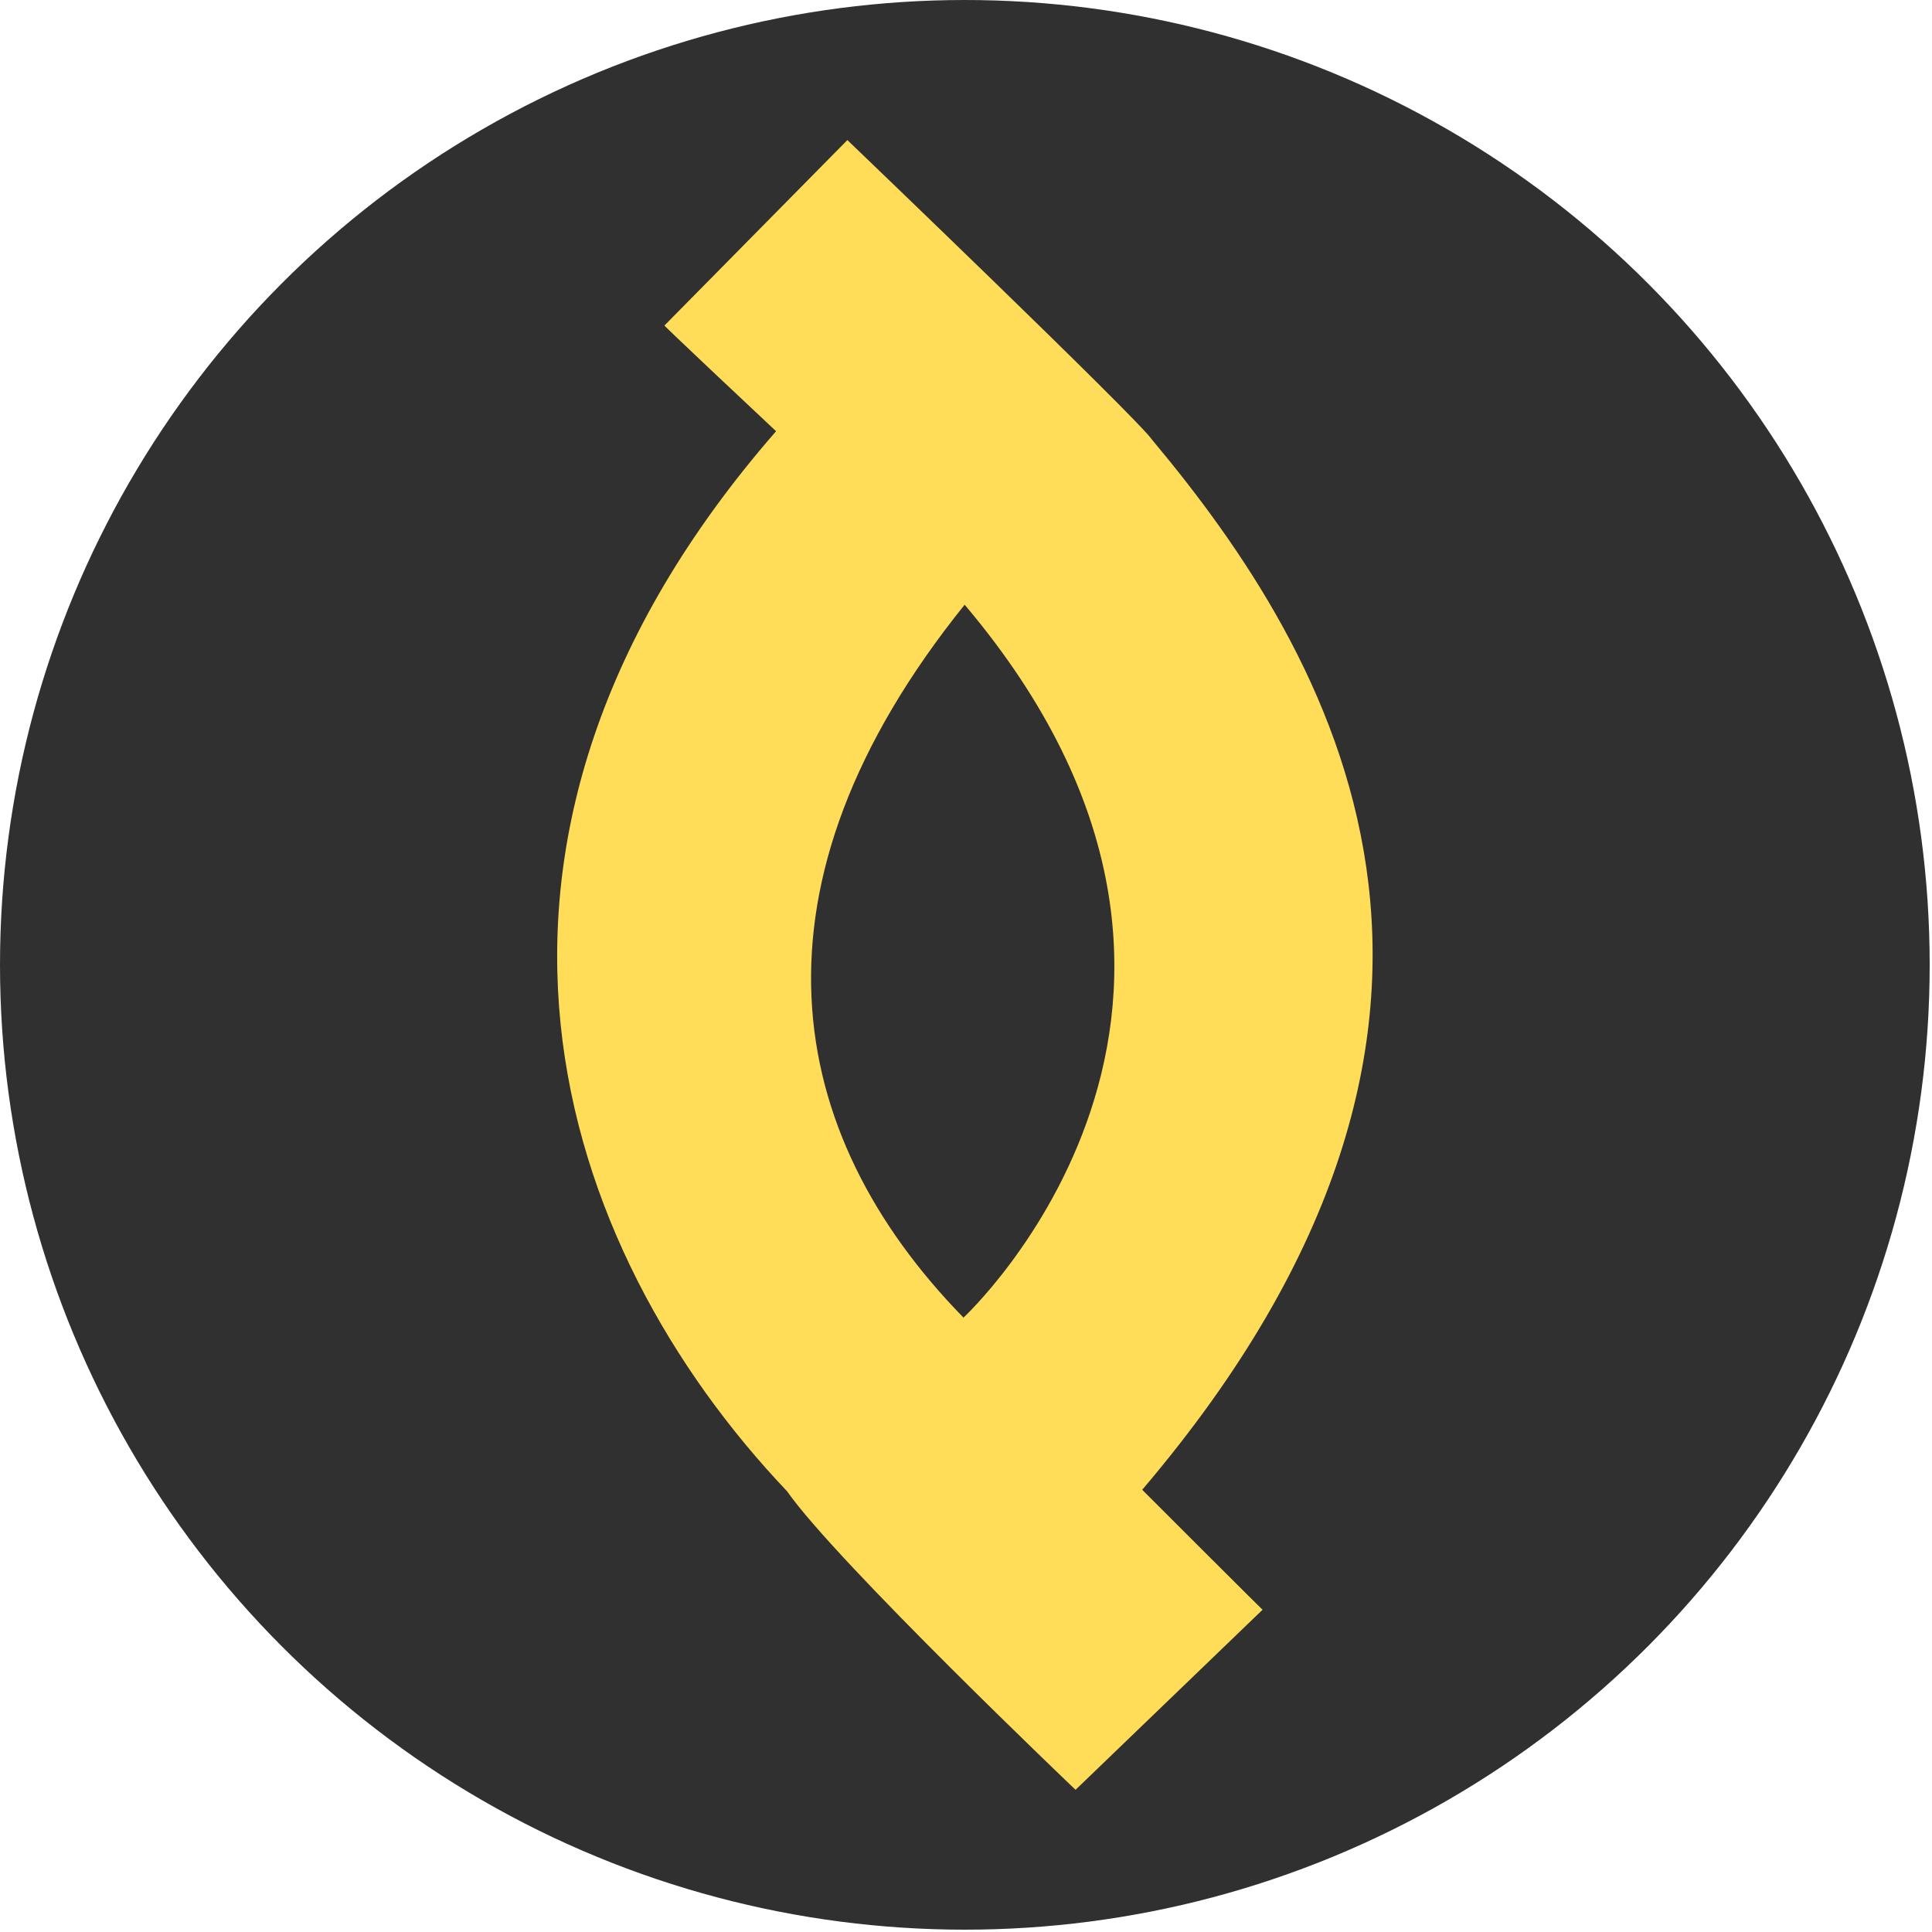 <?xml version="1.0" encoding="UTF-8" standalone="no"?>
<!-- Created with Inkscape (http://www.inkscape.org/) -->

<svg
   width="37.795"
   height="37.795"
   viewBox="0 0 10 10"
   version="1.1"
   id="svg1"
   inkscape:version="1.3.2 (091e20e, 2023-11-25, custom)"
   sodipodi:docname="Logo - favicon.svg"
   xml:space="preserve"
   xmlns:inkscape="http://www.inkscape.org/namespaces/inkscape"
   xmlns:sodipodi="http://sodipodi.sourceforge.net/DTD/sodipodi-0.dtd"
   xmlns="http://www.w3.org/2000/svg"
   xmlns:svg="http://www.w3.org/2000/svg"><sodipodi:namedview
     id="namedview1"
     pagecolor="#303030"
     bordercolor="#00eeee"
     borderopacity="1"
     inkscape:showpageshadow="0"
     inkscape:pageopacity="0"
     inkscape:pagecheckerboard="0"
     inkscape:deskcolor="#303030"
     inkscape:document-units="mm"
     showgrid="true"
     inkscape:zoom="8"
     inkscape:cx="4.3125"
     inkscape:cy="7.0625"
     inkscape:window-width="1920"
     inkscape:window-height="1017"
     inkscape:window-x="-8"
     inkscape:window-y="-8"
     inkscape:window-maximized="1"
     inkscape:current-layer="layer1"><inkscape:grid
       id="grid1"
       units="mm"
       originx="-1.4586364e-07"
       originy="0"
       spacingx="0.5"
       spacingy="0.5"
       empcolor="#0099e5"
       empopacity="0.302"
       color="#0099e5"
       opacity="0.149"
       empspacing="5"
       dotted="false"
       gridanglex="30"
       gridanglez="30"
       visible="true" /><inkscape:page
       x="-1.4586364e-07"
       y="0"
       width="10"
       height="10"
       id="page3"
       margin="0"
       bleed="0" /></sodipodi:namedview><defs
     id="defs1" /><g
     inkscape:label="Camada 1"
     inkscape:groupmode="layer"
     id="layer1"
     style="display:inline"><circle
       style="fill:#303030;stroke-width:0.024;stroke-miterlimit:4.3;paint-order:fill markers stroke;fill-opacity:1"
       id="path4"
       cx="4.994"
       cy="4.994"
       r="4.994"
       inkscape:export-filename="Logo - favicon.svg"
       inkscape:export-xdpi="2.5400002"
       inkscape:export-ydpi="2.5400002" /><path
       id="path187"
       style="display:inline;opacity:1;fill:#ffdd59;fill-opacity:1;stroke:none;stroke-width:0.031;stroke-miterlimit:4.3;stroke-dasharray:none;paint-order:fill markers stroke"
       d="m 4.987,6.82 c 0,0 1.753,-1.624 0.006,-3.69 C 3.821,4.586 4.053,5.864 4.987,6.82 Z M 4.386,0.725 c 0,0 1.504,1.442 1.577,1.551 0.932,1.114 2.042,2.976 -0.051,5.435 0.621,0.621 0.623,0.621 0.623,0.621 L 5.567,9.264 c 0,0 -1.237,-1.179 -1.493,-1.545 C 2.879,6.46 2.162,4.36 4.017,2.232 3.433,1.684 3.439,1.685 3.439,1.685 Z"
       inkscape:export-filename="Programação\Meus Repositórios\tavinhodev\img\Logo - favicon.svg"
       inkscape:export-xdpi="2.5400002"
       inkscape:export-ydpi="2.5400002" /></g></svg>
